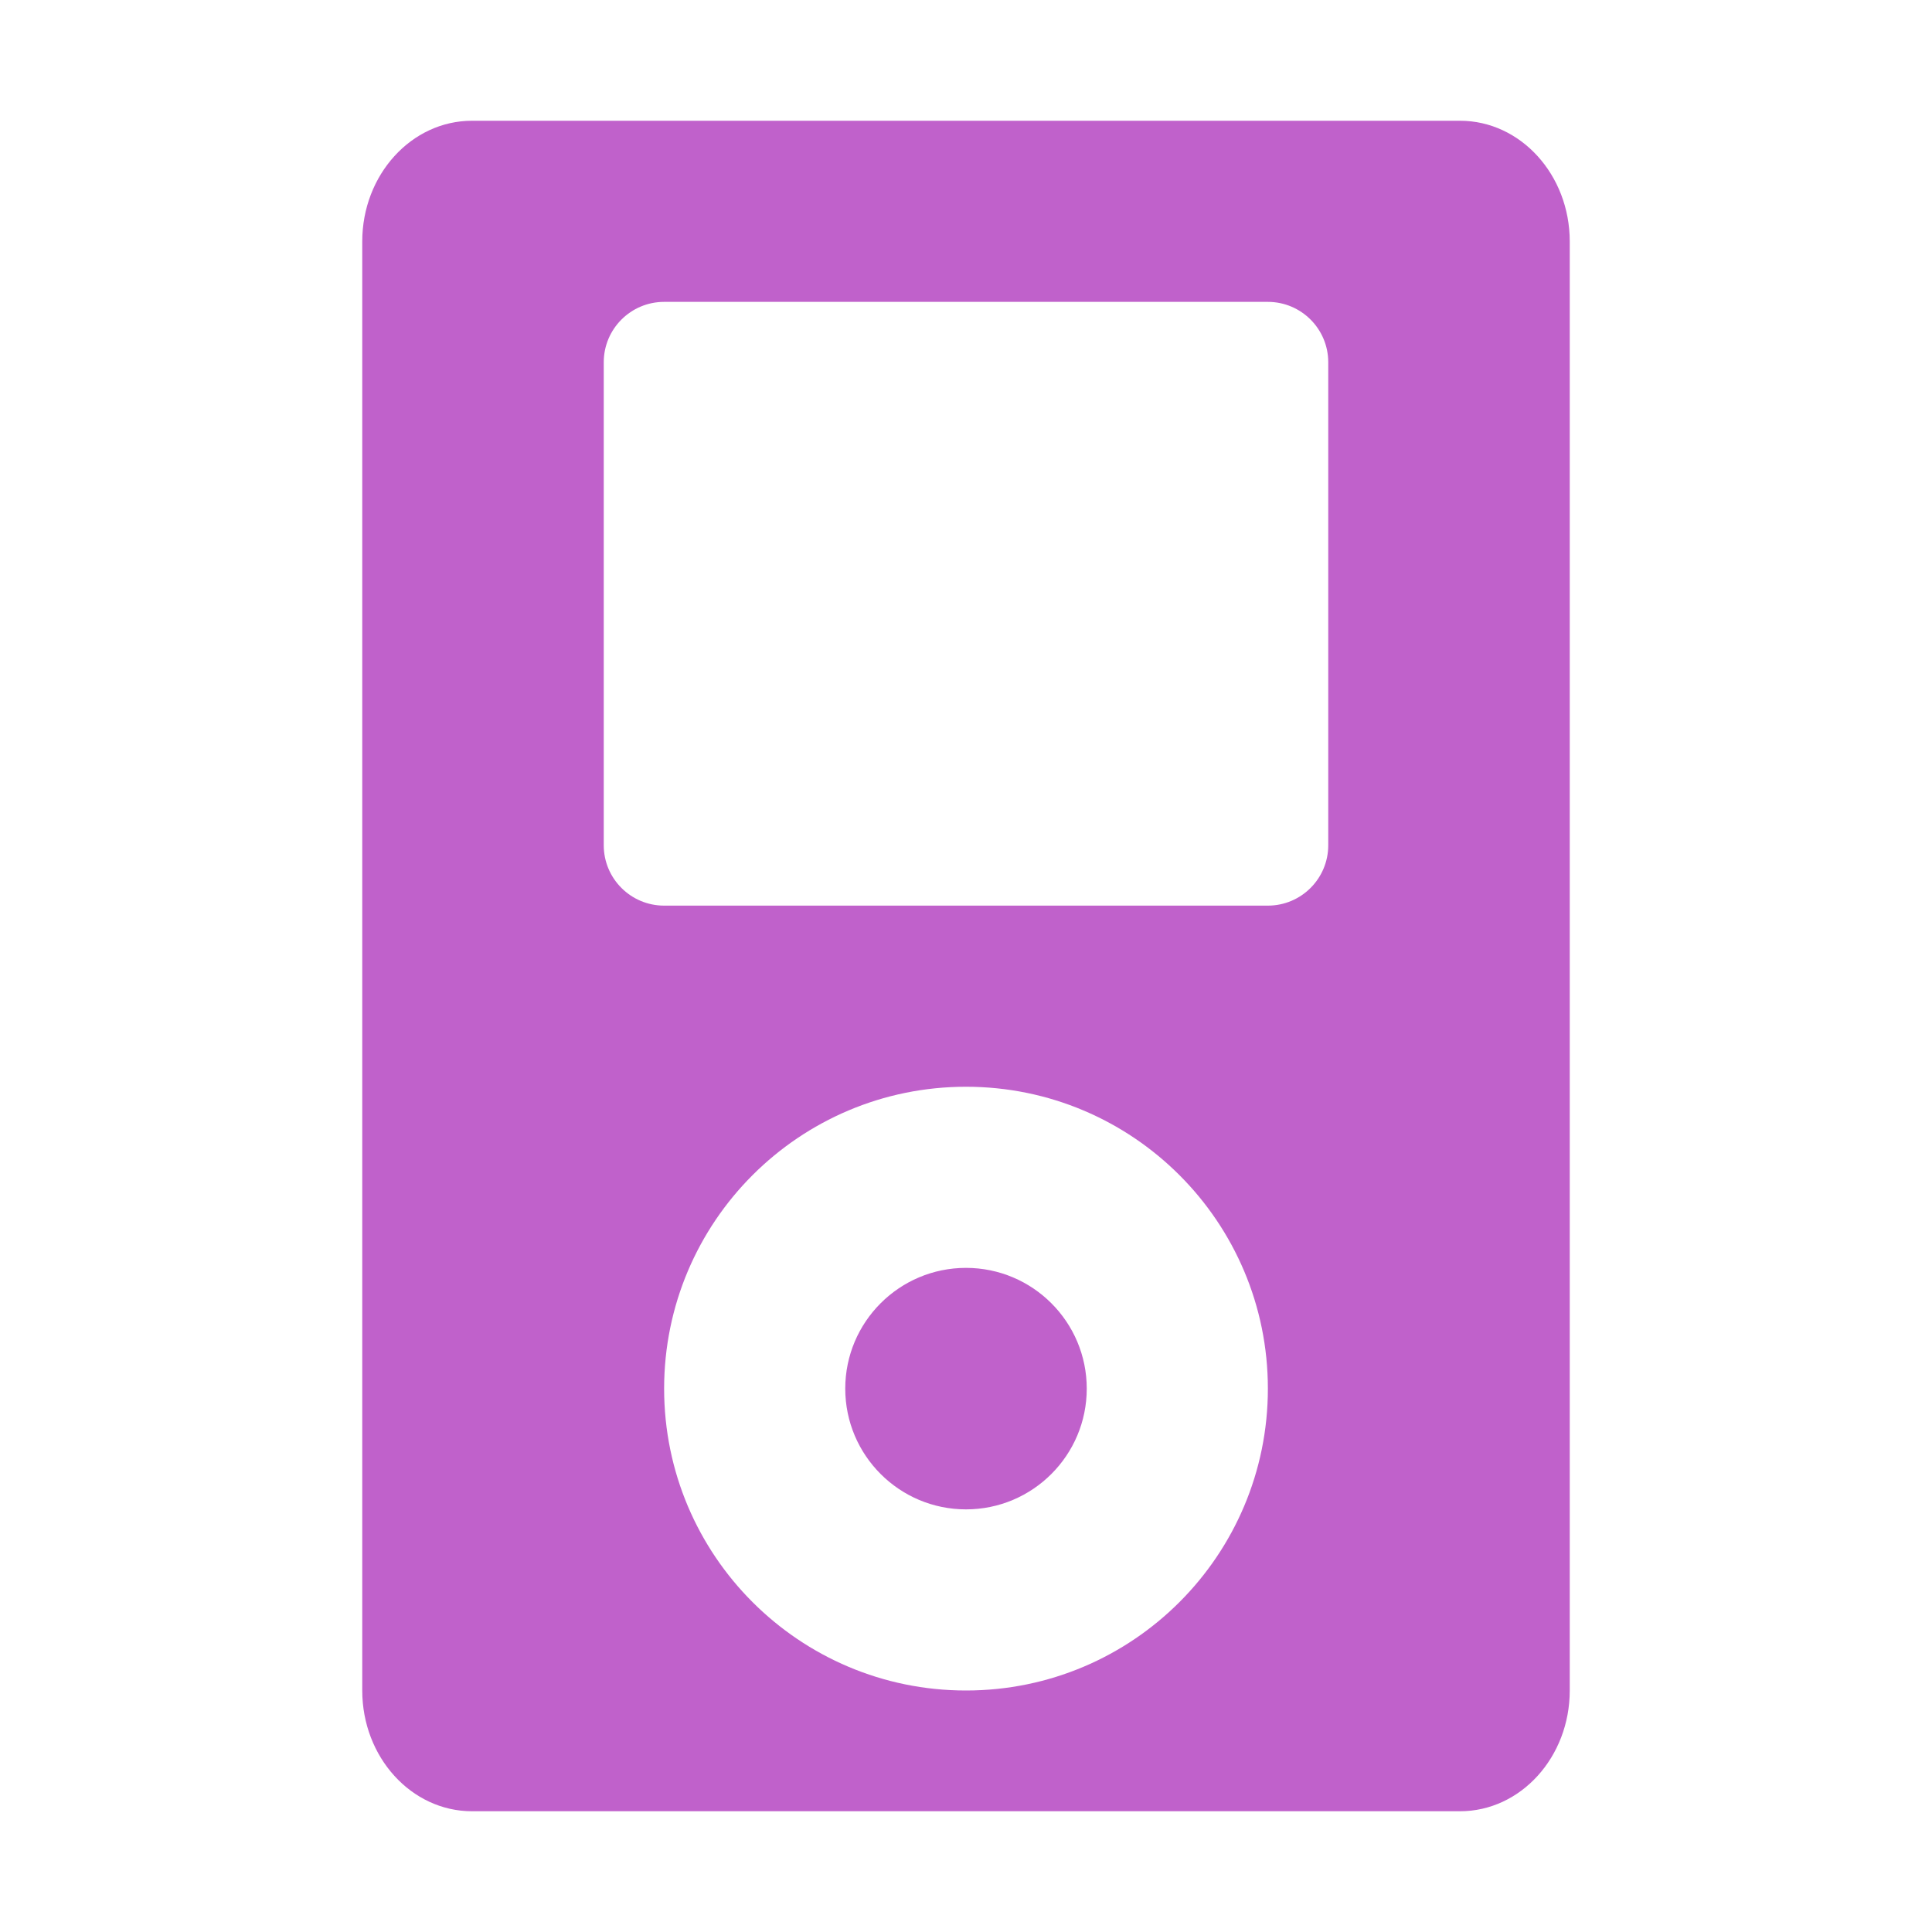 <svg fill="none" height="16" viewBox="0 0 16 16" width="16" xmlns="http://www.w3.org/2000/svg">
  <path clip-rule="evenodd" d="m3.909 1c-.502 0-.909.448-.909 1v12c0 .552.407 1 .909 1h8.182c.502 0 .909-.448.909-1v-12c0-.552-.407-1-.909-1zm4.091 11.5c.552 0 1-.448 1-1s-.448-1-1-1-1 .448-1 1 .448 1 1 1zm0 1.5c1.381 0 2.5-1.119 2.5-2.5s-1.119-2.5-2.5-2.5-2.5 1.119-2.5 2.5 1.119 2.5 2.5 2.5zm-2.5-11.5c-.276 0-.5.224-.5.5v4c0 .276.224.5.5.5h5c.276 0 .5-.224.5-.5v-4c0-.276-.224-.5-.5-.5z" fill="#c061cb" fill-rule="evenodd"/>
</svg>
